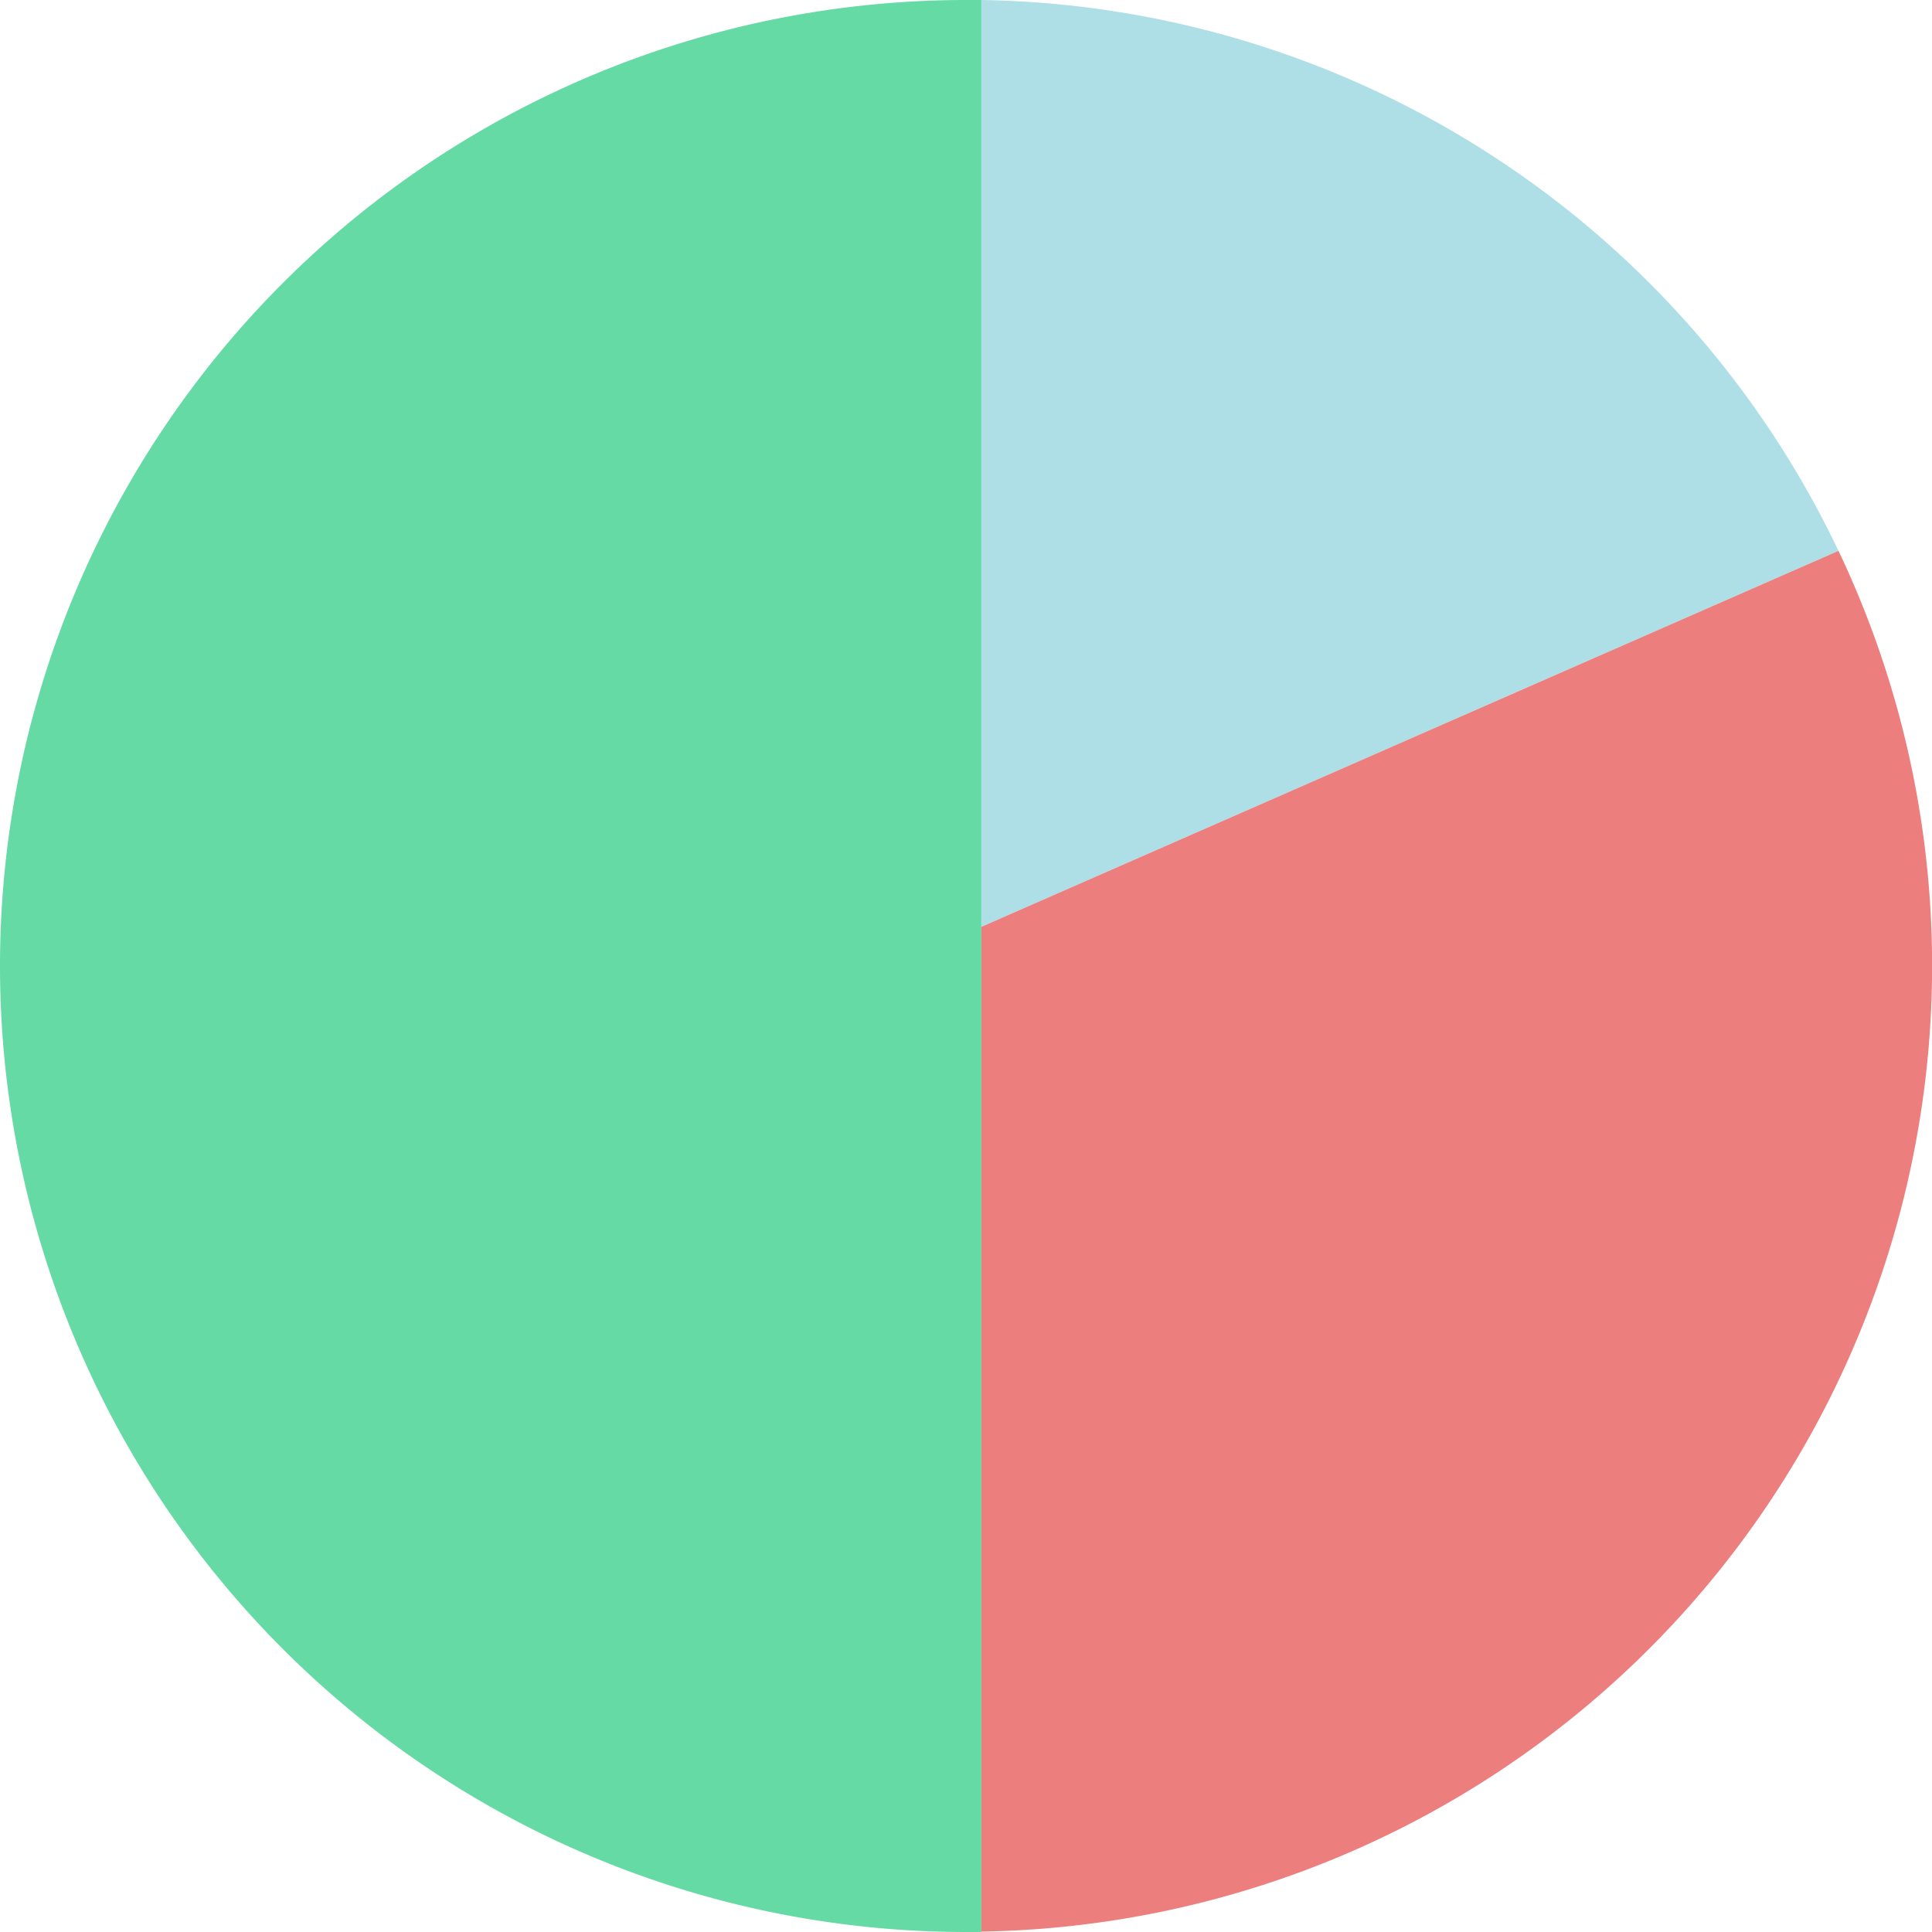 <svg xmlns="http://www.w3.org/2000/svg" viewBox="0 0 91.72 91.72"><defs><style>.cls-1{fill:#66daa4;}.cls-2{fill:#aedfe6;}.cls-3{fill:#ed7e7e;}</style></defs><title>Asset 3 1</title><g id="Layer_2" data-name="Layer 2"><g id="calender-past"><path class="cls-1" d="M43.89,45.13,46.59,44V0l-.73,0a45.86,45.86,0,1,0,0,91.72l.73,0V44Z"/><path class="cls-2" d="M87.28,26.15A45.86,45.86,0,0,0,46.59,0V44Z"/><path class="cls-3" d="M46.59,44V91.7A45.86,45.86,0,0,0,87.28,26.15Z"/></g></g></svg>